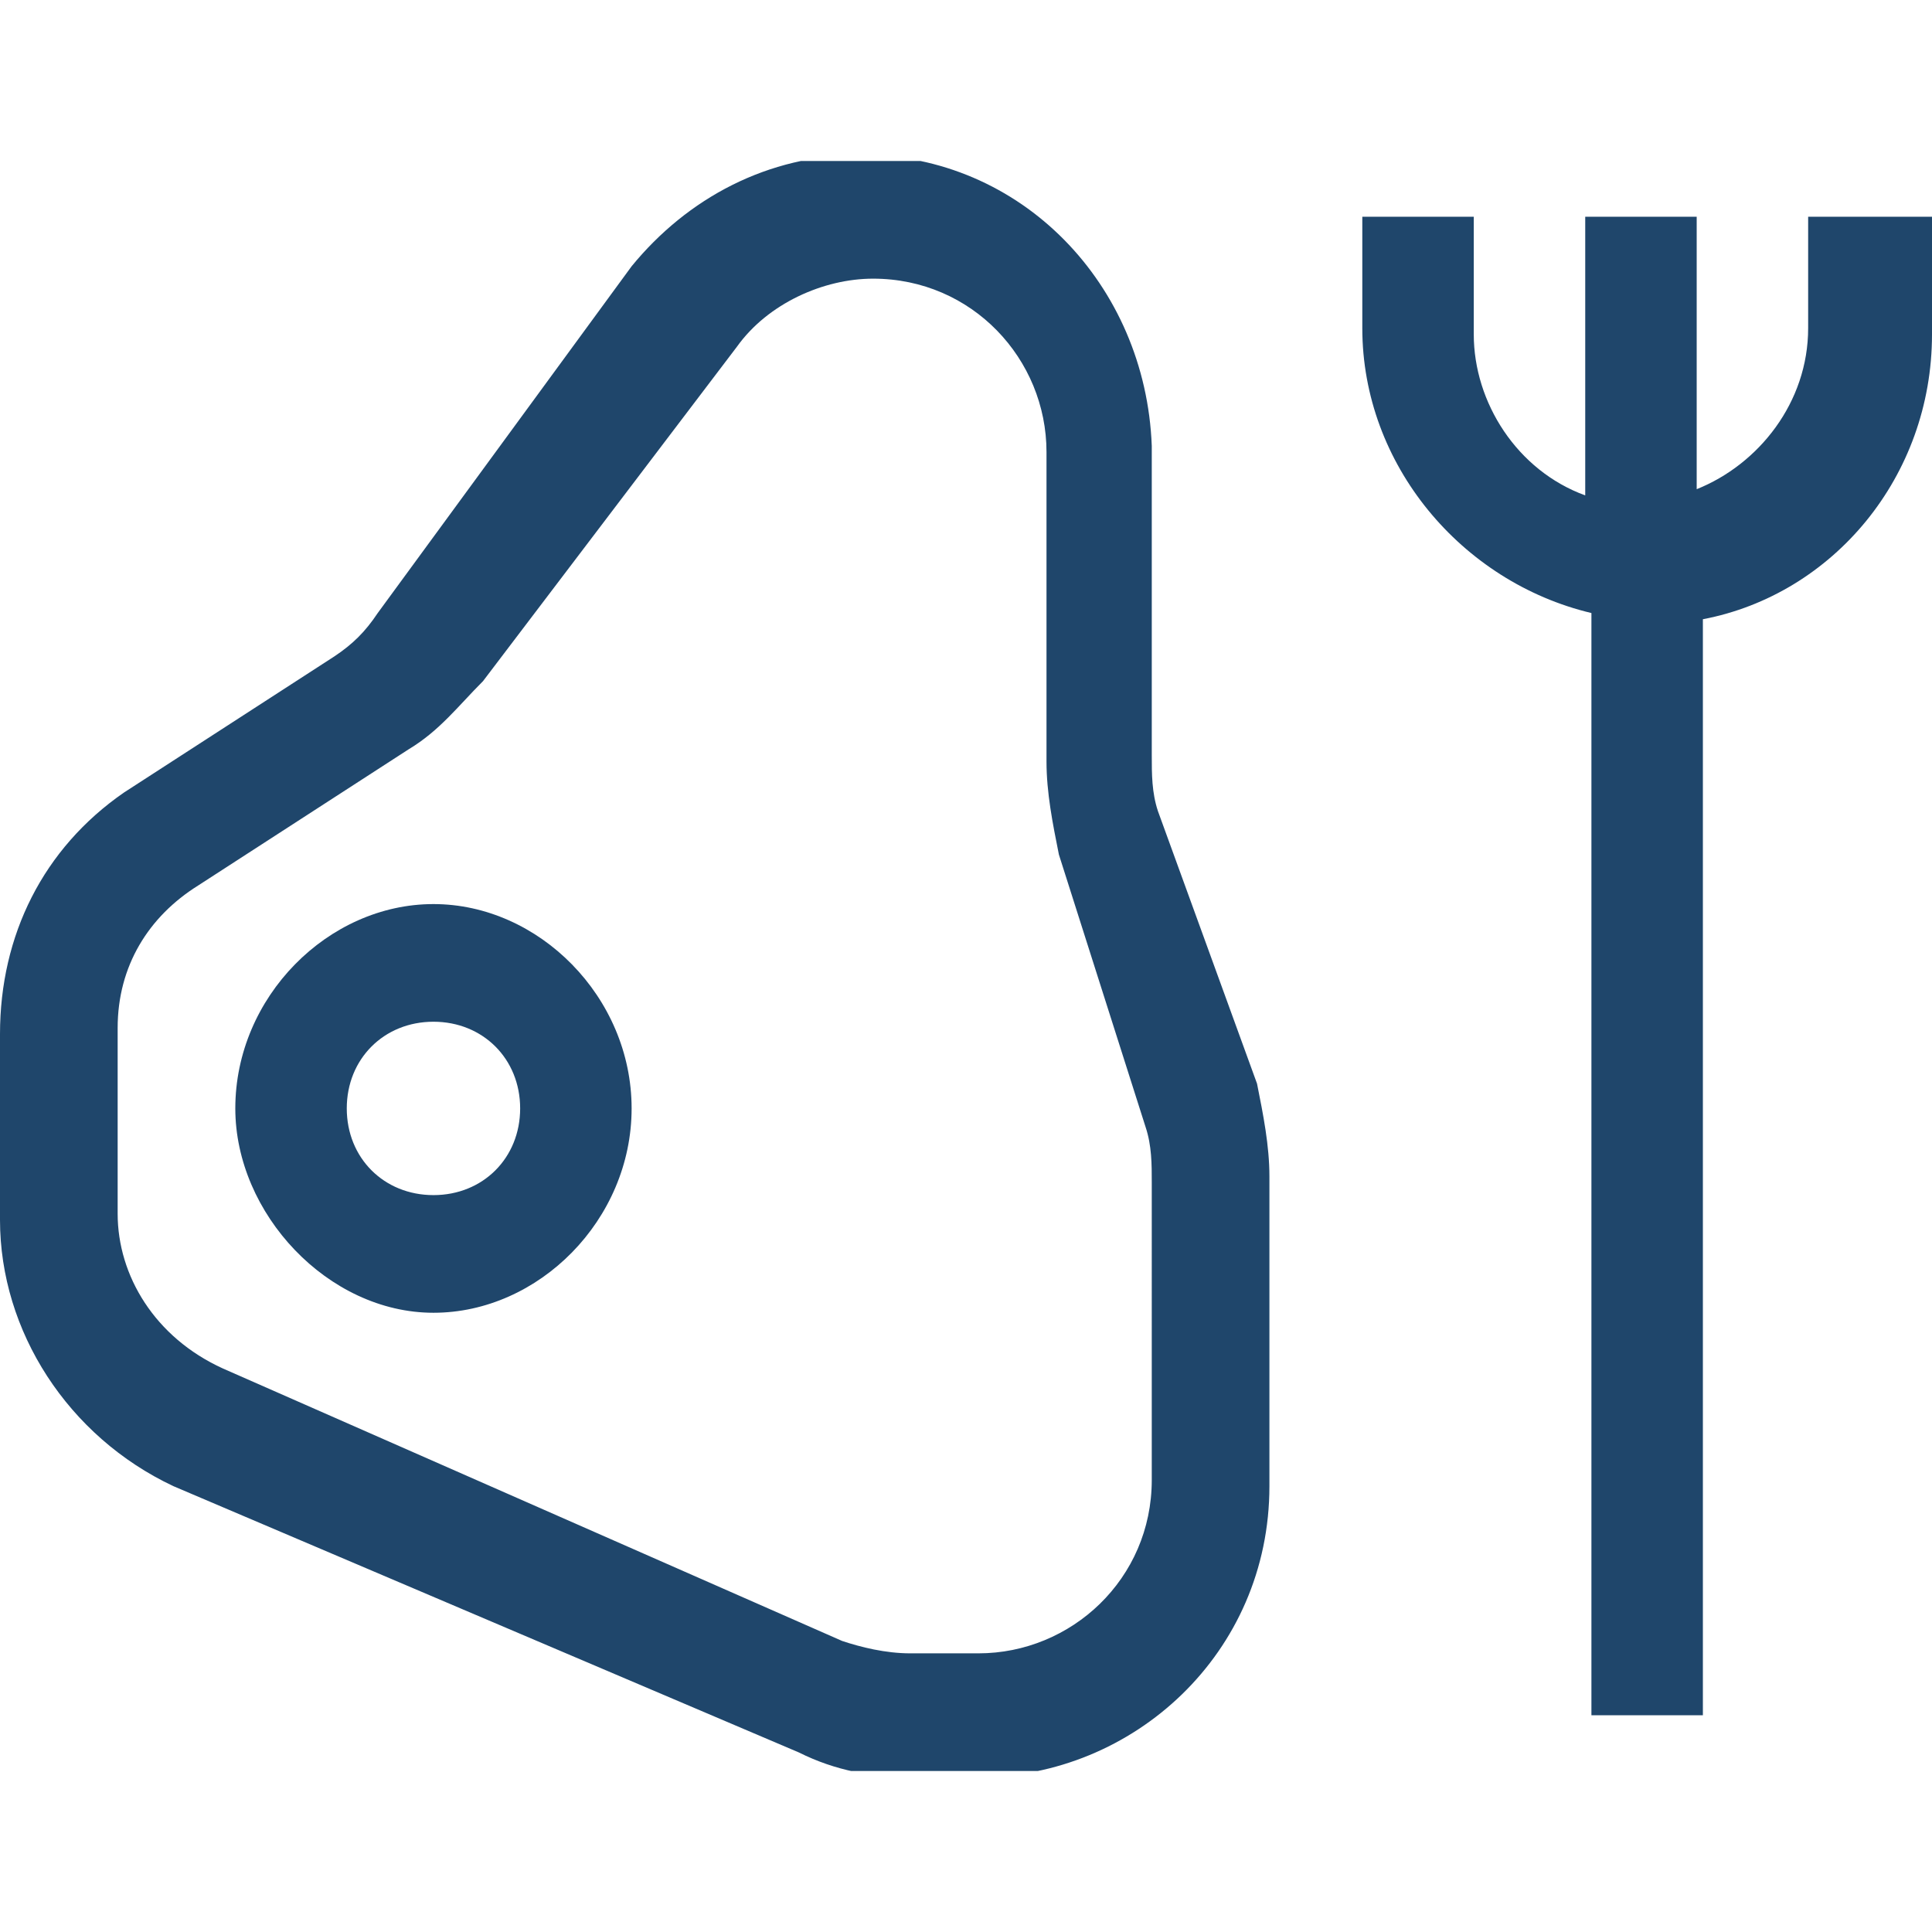 <?xml version="1.0" encoding="utf-8"?>
<!-- Generator: Adobe Illustrator 24.0.2, SVG Export Plug-In . SVG Version: 6.00 Build 0)  -->
<svg version="1.1" id="Capa_1" xmlns="http://www.w3.org/2000/svg" xmlns:xlink="http://www.w3.org/1999/xlink" x="0px" y="0px"
	 viewBox="0 0 31.2 31.2" style="enable-background:new 0 0 31.2 31.2;" xml:space="preserve">
<style type="text/css">
	.st0{clip-path:url(#SVGID_2_);}
	.st1{fill:#1F466B;}
</style>
<g>
	<g>
		<defs>
			<rect id="SVGID_1_" y="2.6" width="31.2" height="26"/>
		</defs>
		<clipPath id="SVGID_2_">
			<use xlink:href="#SVGID_1_"  style="overflow:visible;"/>
		</clipPath>
		<g class="st0">
			<path class="st1" d="M18.6,23.9c0,1.6-1.3,2.8-2.8,2.8h-1.1c-0.4,0-0.8-0.1-1.1-0.2l-10-4.4c-1.1-0.5-1.7-1.5-1.7-2.5v-3
				c0-1,0.5-1.8,1.3-2.3l3.4-2.2c0.5-0.3,0.8-0.7,1.2-1.1l4.1-5.4c0.5-0.7,1.4-1.1,2.2-1.1c1.6,0,2.8,1.3,2.8,2.8v5
				c0,0.5,0.1,1,0.2,1.5l1.4,4.4c0.1,0.3,0.1,0.6,0.1,0.9V23.9z M18.7,13.1c-0.1-0.3-0.1-0.6-0.1-0.9v-5c-0.1-2.6-2.1-4.7-4.7-4.7
				c-1.5,0-2.8,0.7-3.7,1.8L6.1,9.9c-0.2,0.3-0.4,0.5-0.7,0.7L2,12.8c-1.3,0.9-2,2.3-2,3.9v3c0,1.8,1.1,3.5,2.8,4.3l10.1,4.3
				c0.6,0.3,1.2,0.4,1.8,0.4h1.1c2.5,0,4.7-2,4.7-4.7v-5c0-0.5-0.1-1-0.2-1.5L18.7,13.1z"/>
			<path class="st1" d="M7,19.3c-0.8,0-1.4-0.6-1.4-1.4c0-0.8,0.6-1.4,1.4-1.4s1.4,0.6,1.4,1.4C8.4,18.7,7.8,19.3,7,19.3z M7,14.6
				c-1.7,0-3.2,1.5-3.2,3.3c0,1.7,1.5,3.3,3.2,3.3s3.2-1.5,3.2-3.3C10.2,16.1,8.7,14.6,7,14.6z"/>
			<path class="st1" d="M29.2,3.5v1.8c0,1.2-0.8,2.2-1.8,2.6V3.5h-1.8V8c-1.1-0.4-1.8-1.5-1.8-2.6V3.5h-1.8v1.8
				c0,2.2,1.6,4.1,3.7,4.6v17.8h1.8V10c2.1-0.4,3.7-2.3,3.7-4.6V3.5H29.2z"/>
		</g>
	</g>
</g>
</svg>
